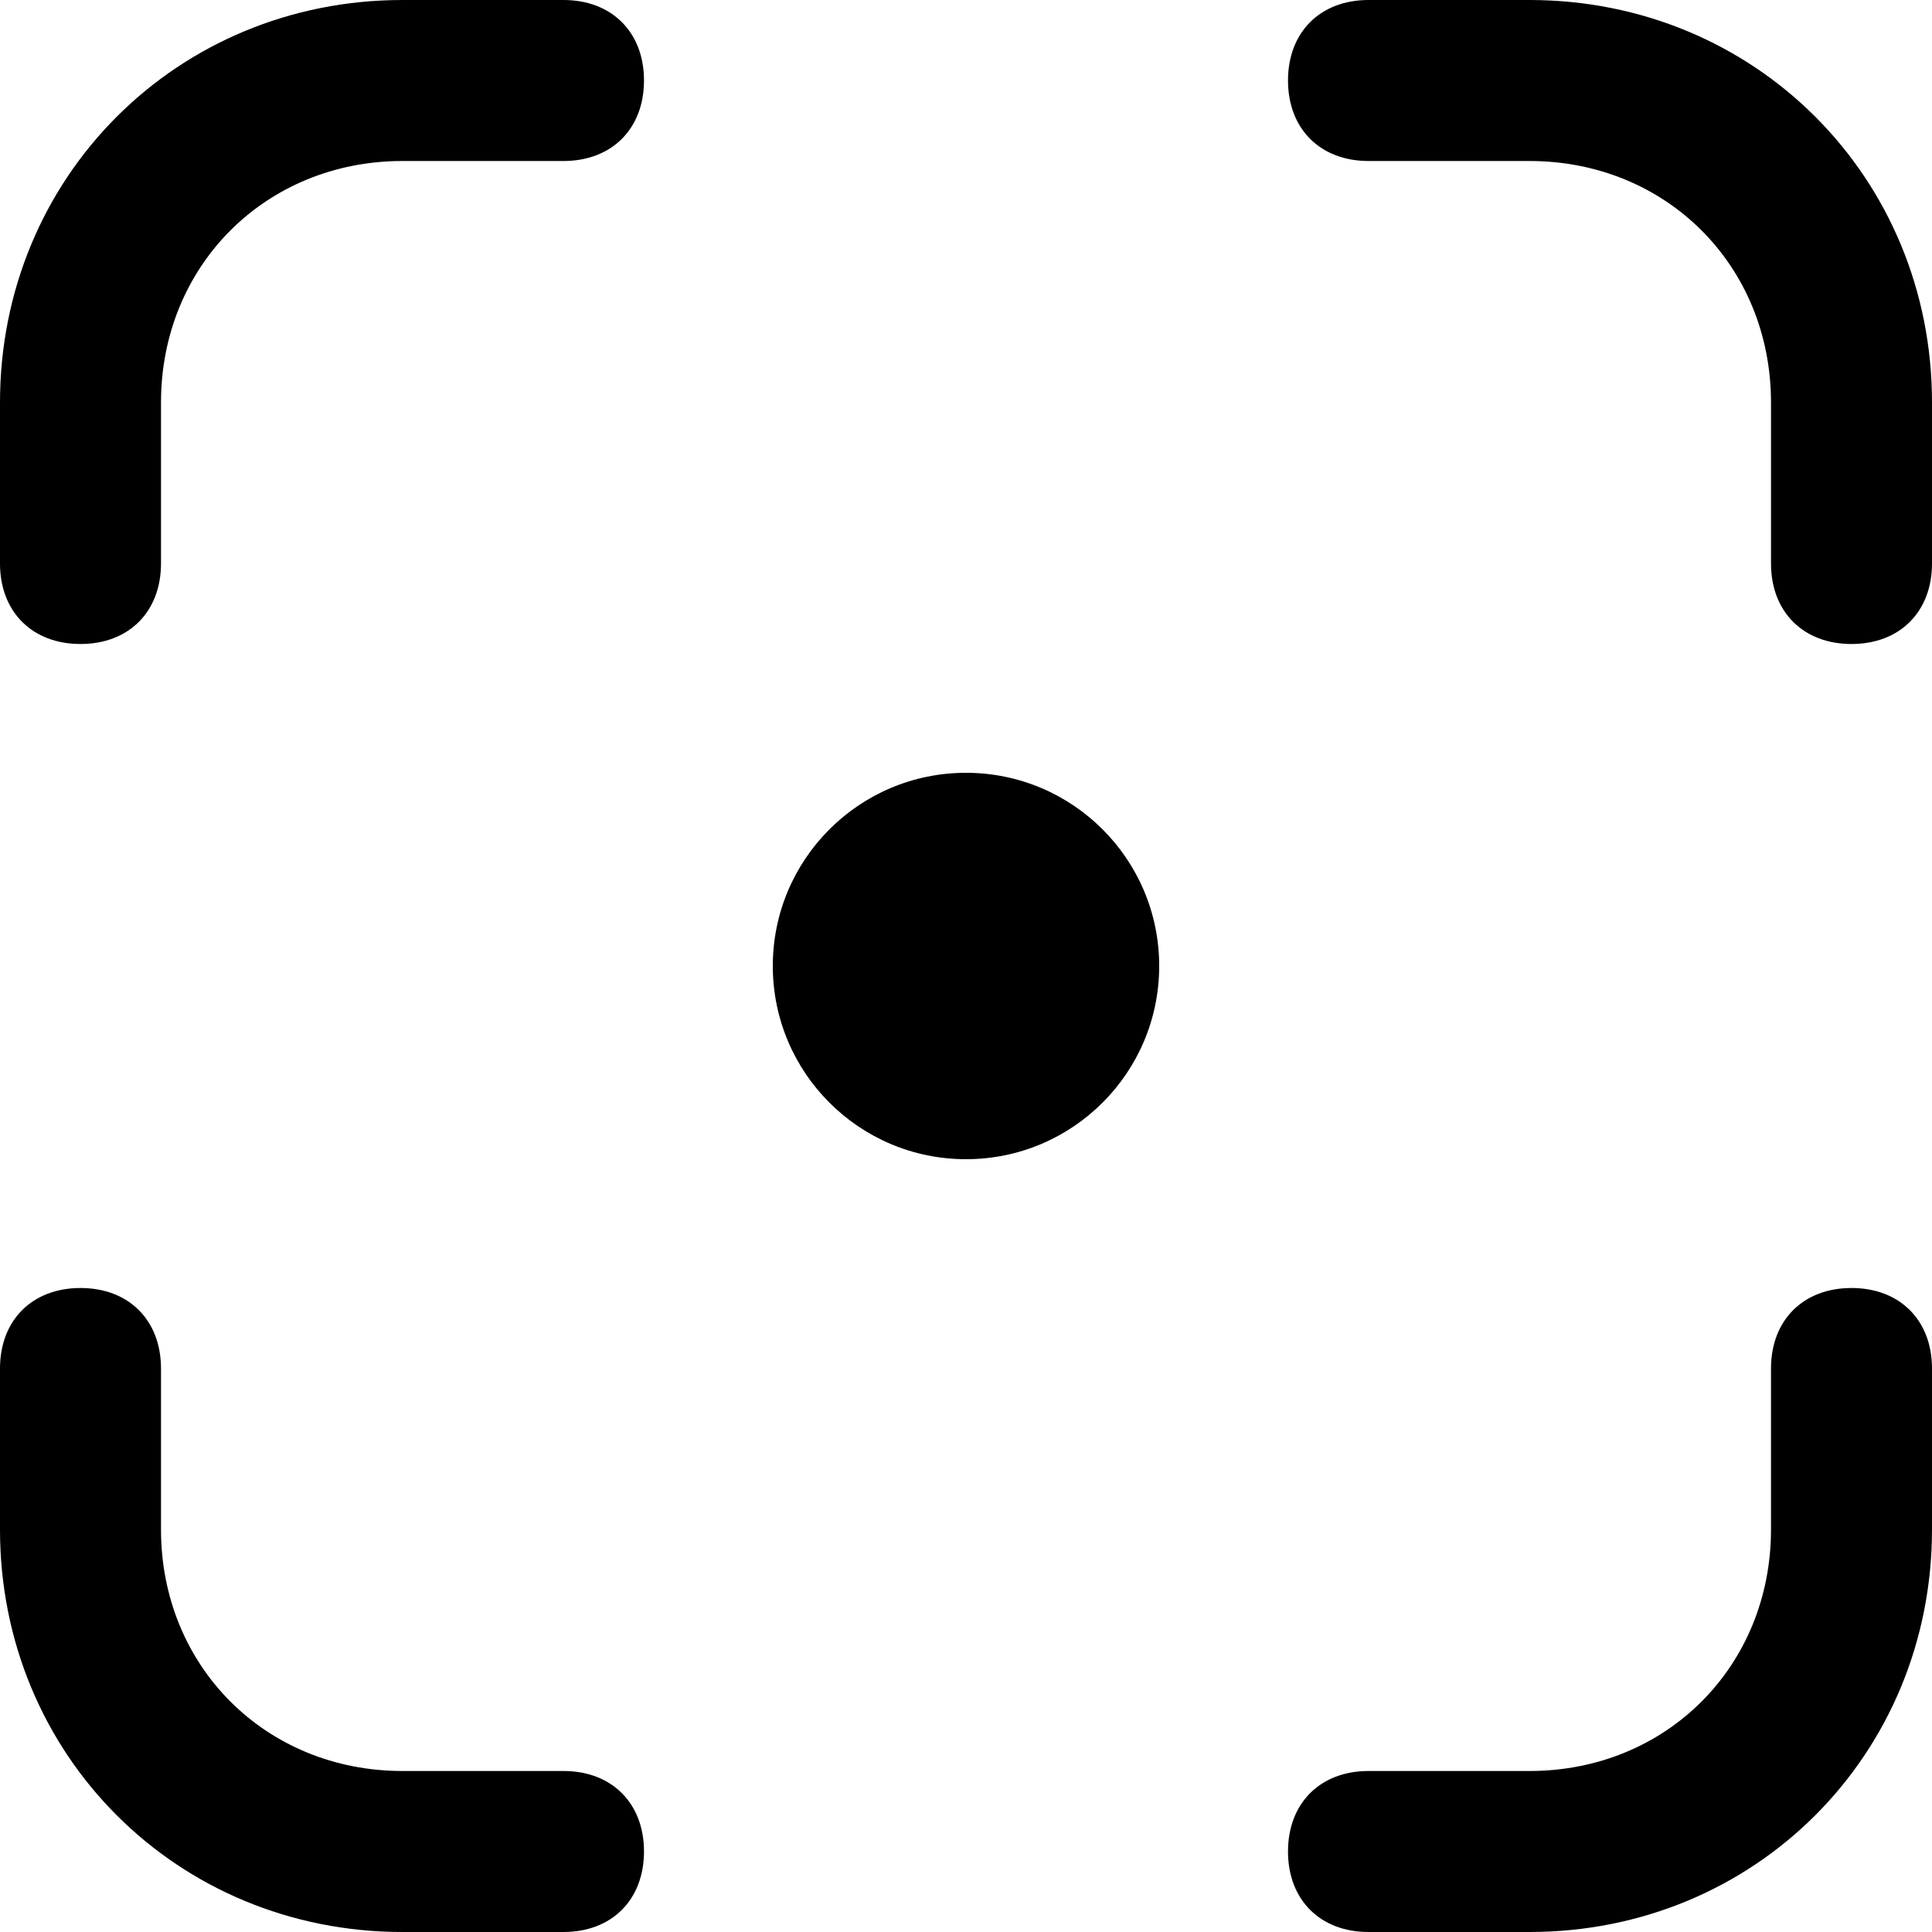 <?xml version="1.0" encoding="utf-8"?>
<!-- Generator: Adobe Illustrator 24.3.0, SVG Export Plug-In . SVG Version: 6.00 Build 0)  -->
<svg version="1.1" id="Layer_1" xmlns="http://www.w3.org/2000/svg" xmlns:xlink="http://www.w3.org/1999/xlink" x="0px" y="0px"
	 viewBox="0 0 24 24" style="enable-background:new 0 0 24 24;" xml:space="preserve">
<path d="M8,23c0-0.6-0.4-1-1-1H5c-1.7,0-3-1.3-3-3v-2c0-0.6-0.4-1-1-1s-1,0.4-1,1v2c0,2.8,2.2,5,5,5h2C7.6,24,8,23.6,8,23z"/>
<path d="M24,19v-2c0-0.6-0.4-1-1-1s-1,0.4-1,1v2c0,1.7-1.3,3-3,3h-2c-0.6,0-1,0.4-1,1s0.4,1,1,1h2C21.8,24,24,21.8,24,19z"/>
<path d="M24,7V5c0-2.8-2.2-5-5-5h-2c-0.6,0-1,0.4-1,1s0.4,1,1,1h2c1.7,0,3,1.3,3,3v2c0,0.6,0.4,1,1,1S24,7.6,24,7z"/>
<path d="M2,7V5c0-1.7,1.3-3,3-3h2c0.6,0,1-0.4,1-1S7.6,0,7,0H5C2.2,0,0,2.2,0,5v2c0,0.6,0.4,1,1,1S2,7.6,2,7z"/>
<circle cx="12" cy="12" r="2.4"/>
</svg>
